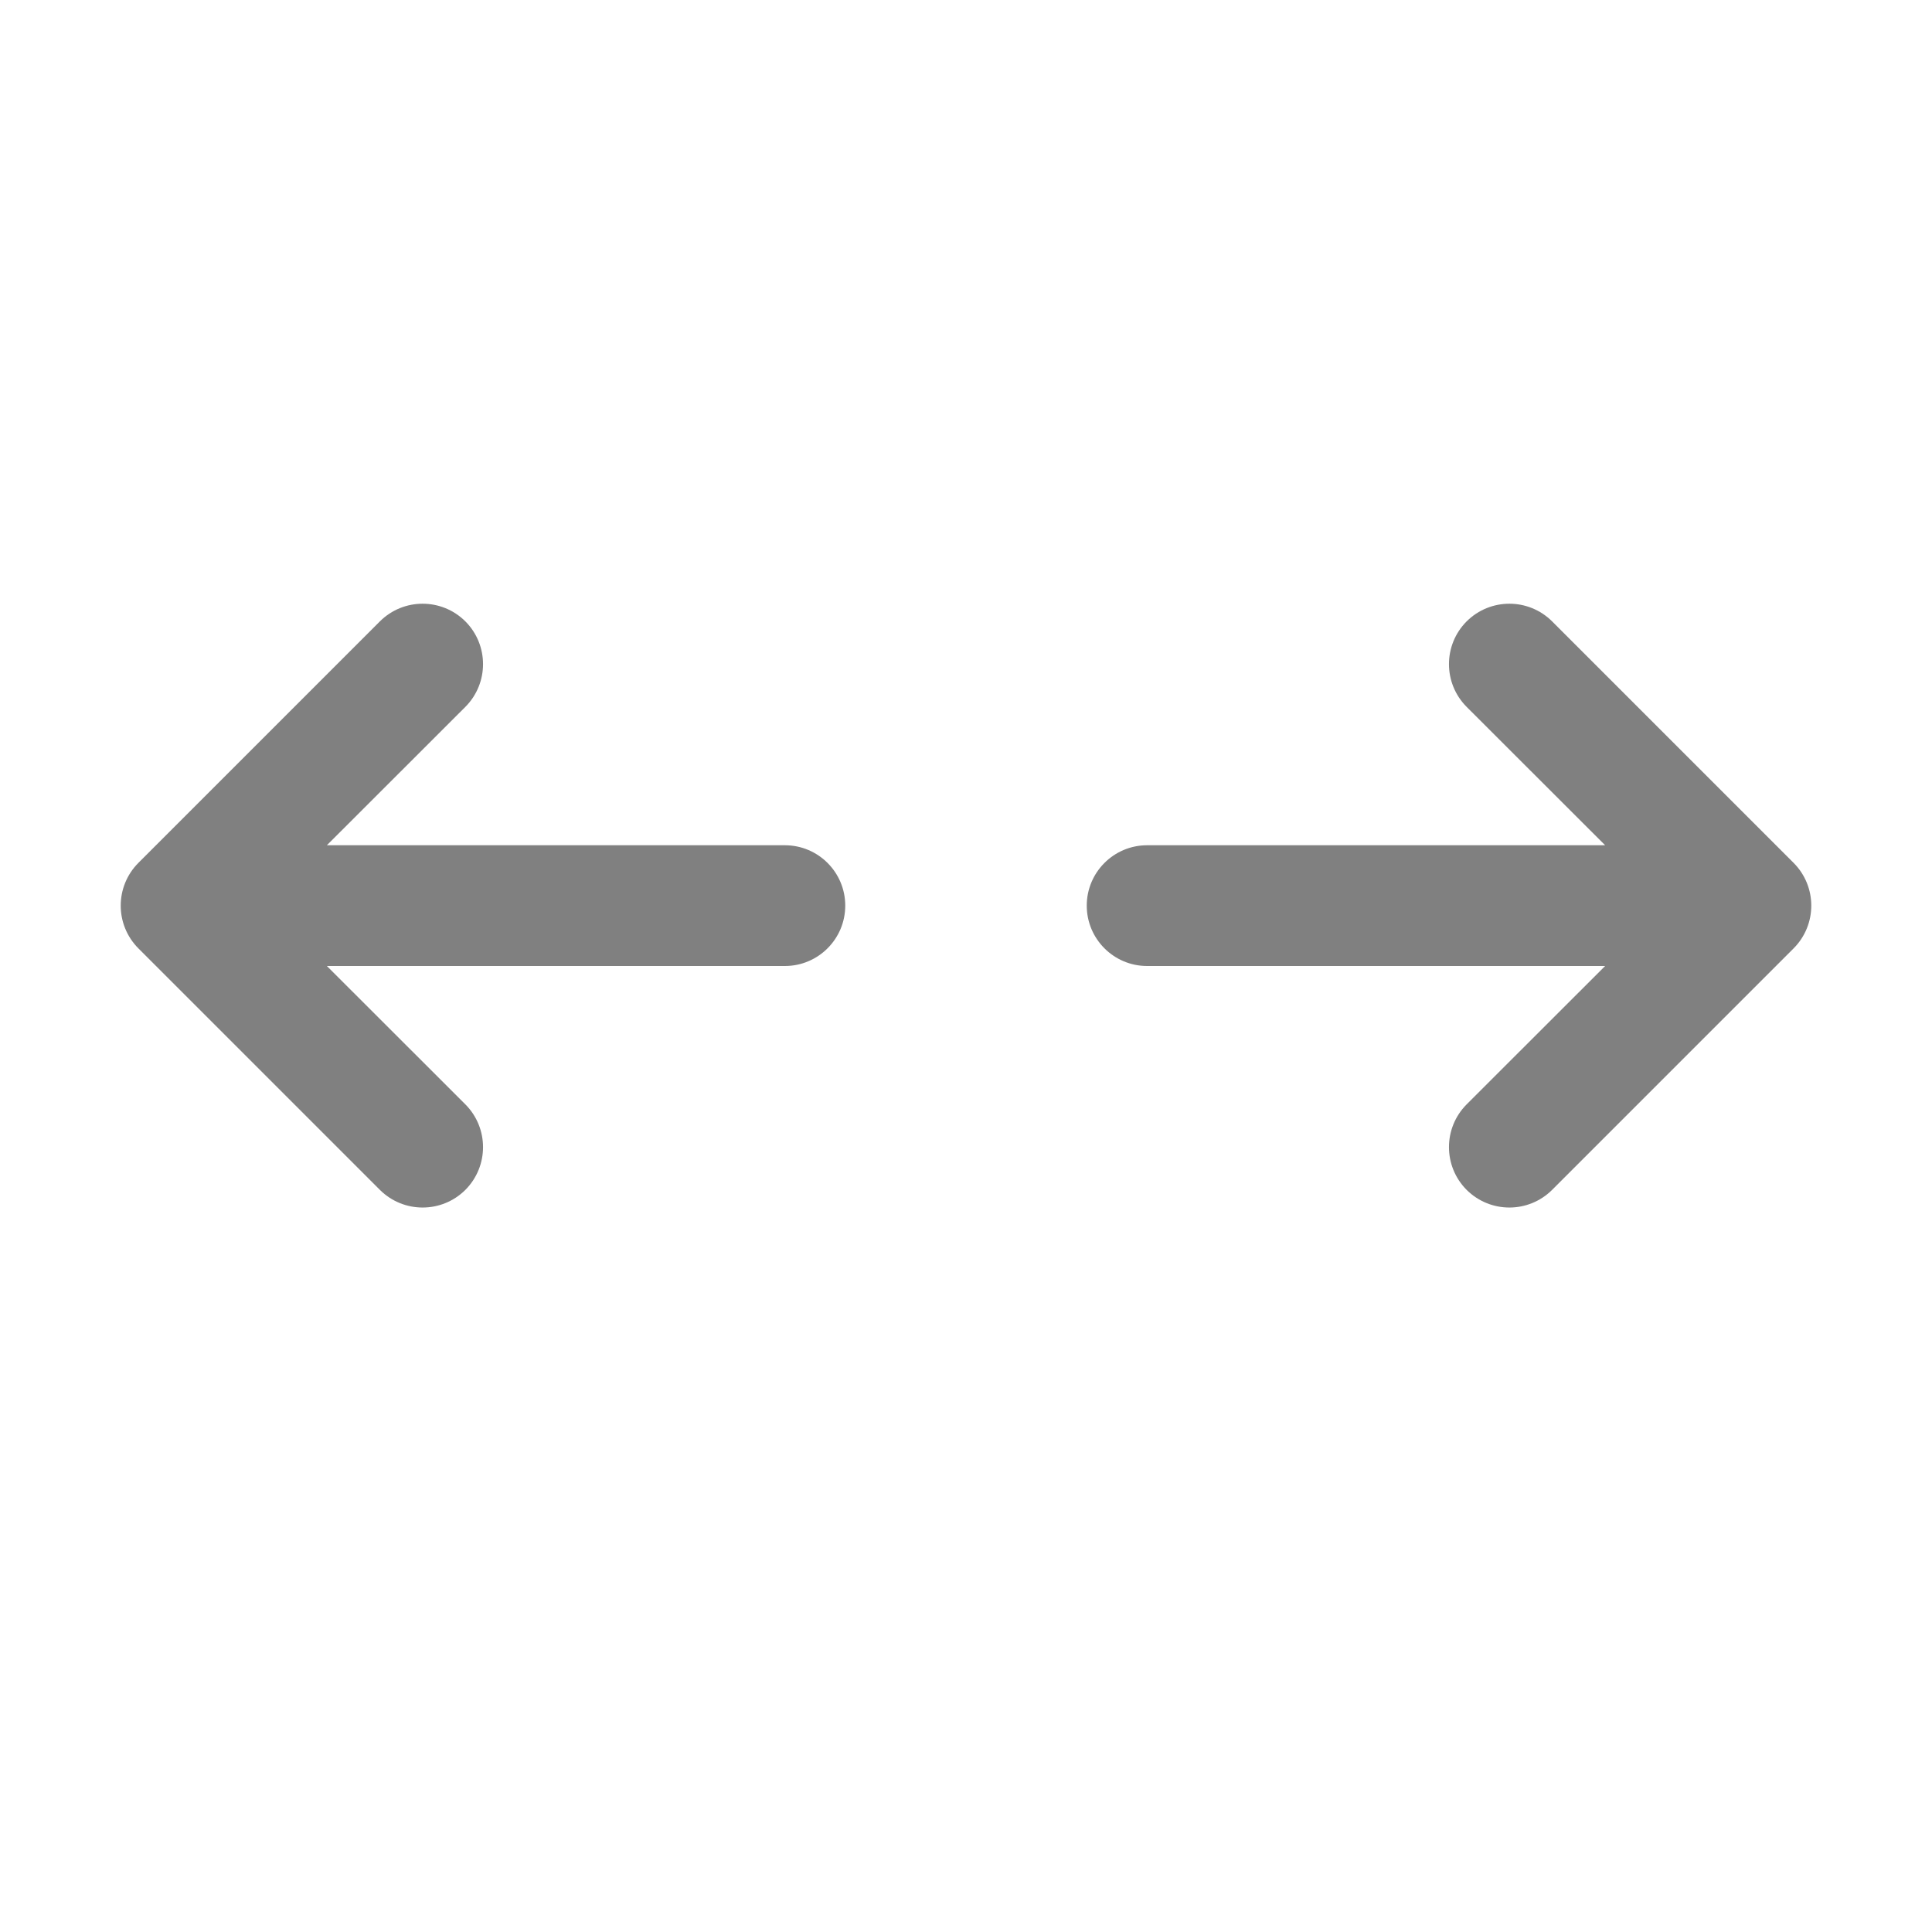 <svg width="16" height="16" fill="none" xmlns="http://www.w3.org/2000/svg">
    <path d="M3.854 5.146C4.049 5.342 4.049 5.658 3.854 5.854L2.707 7H6.5C6.776 7 7 7.224 7 7.5C7 7.776 6.776 8 6.5 8H2.707L3.854 9.146C4.049 9.342 4.049 9.658 3.854 9.854C3.658 10.049 3.342 10.049 3.146 9.854L1.146 7.854C0.951 7.658 0.951 7.342 1.146 7.146L3.146 5.146C3.342 4.951 3.658 4.951 3.854 5.146ZM12.146 5.146C12.342 4.951 12.658 4.951 12.854 5.146L14.854 7.146C15.049 7.342 15.049 7.658 14.854 7.854L12.854 9.854C12.658 10.049 12.342 10.049 12.146 9.854C11.951 9.658 11.951 9.342 12.146 9.146L13.293 8H9.5C9.224 8 9 7.776 9 7.5C9 7.224 9.224 7 9.5 7H13.293L12.146 5.854C11.951 5.658 11.951 5.342 12.146 5.146Z"
          fill="#808080"/>
</svg>